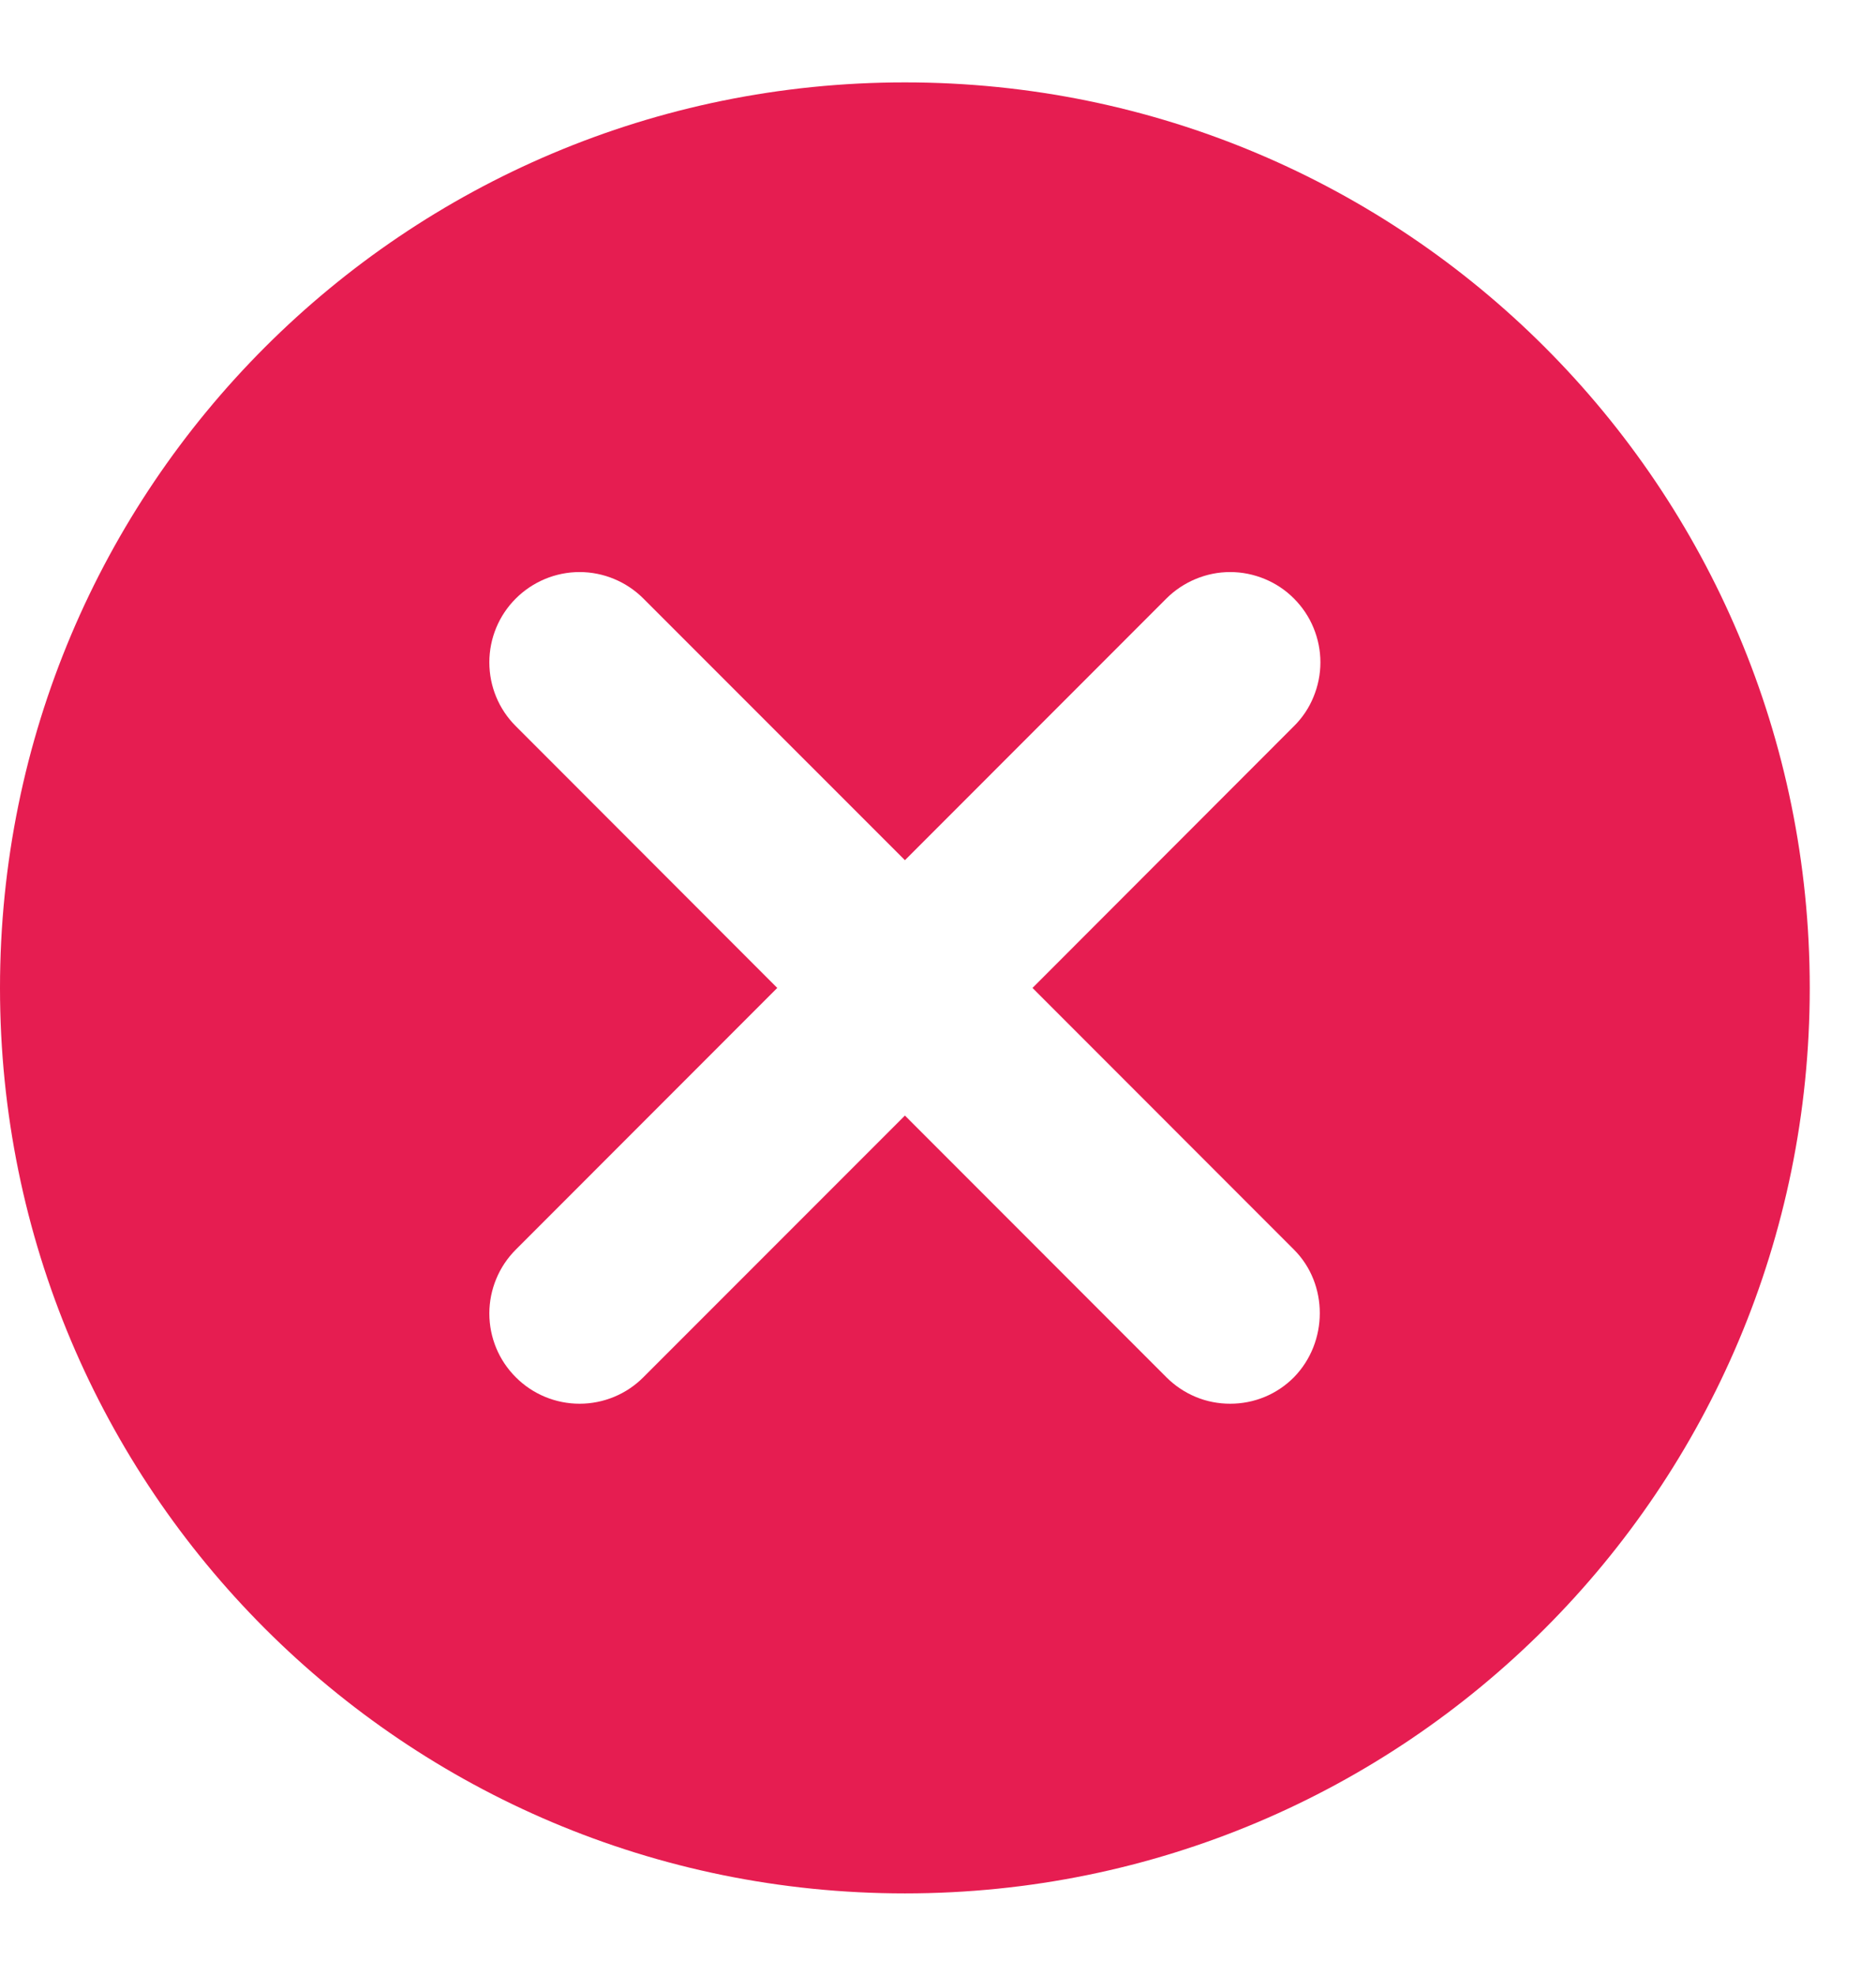 <svg width="19" height="20" viewBox="0 0 19 20" fill="none" xmlns="http://www.w3.org/2000/svg">
<path d="M9.165 0.834C4.097 0.834 0 4.931 0 10.001C0 15.07 4.097 19.167 9.165 19.167C14.233 19.167 18.329 15.07 18.329 10.001C18.329 4.931 14.233 0.834 9.165 0.834ZM13.105 13.942C13.021 14.027 12.92 14.095 12.809 14.141C12.698 14.187 12.579 14.21 12.459 14.21C12.339 14.21 12.22 14.187 12.11 14.141C11.999 14.095 11.898 14.027 11.813 13.942L9.165 11.293L6.516 13.942C6.345 14.114 6.112 14.21 5.87 14.21C5.628 14.21 5.395 14.114 5.224 13.942C5.052 13.771 4.956 13.539 4.956 13.296C4.956 13.176 4.98 13.057 5.026 12.946C5.072 12.835 5.139 12.735 5.224 12.65L7.872 10.001L5.224 7.351C5.052 7.18 4.956 6.948 4.956 6.705C4.956 6.463 5.052 6.23 5.224 6.059C5.395 5.888 5.628 5.791 5.87 5.791C6.112 5.791 6.345 5.888 6.516 6.059L9.165 8.708L11.813 6.059C11.898 5.974 11.999 5.907 12.11 5.861C12.22 5.815 12.339 5.791 12.459 5.791C12.579 5.791 12.698 5.815 12.809 5.861C12.92 5.907 13.021 5.974 13.105 6.059C13.19 6.144 13.258 6.245 13.303 6.355C13.349 6.466 13.373 6.585 13.373 6.705C13.373 6.825 13.349 6.944 13.303 7.055C13.258 7.166 13.19 7.267 13.105 7.351L10.457 10.001L13.105 12.65C13.454 12.998 13.454 13.585 13.105 13.942Z" fill="#E61D51"/>
</svg>

